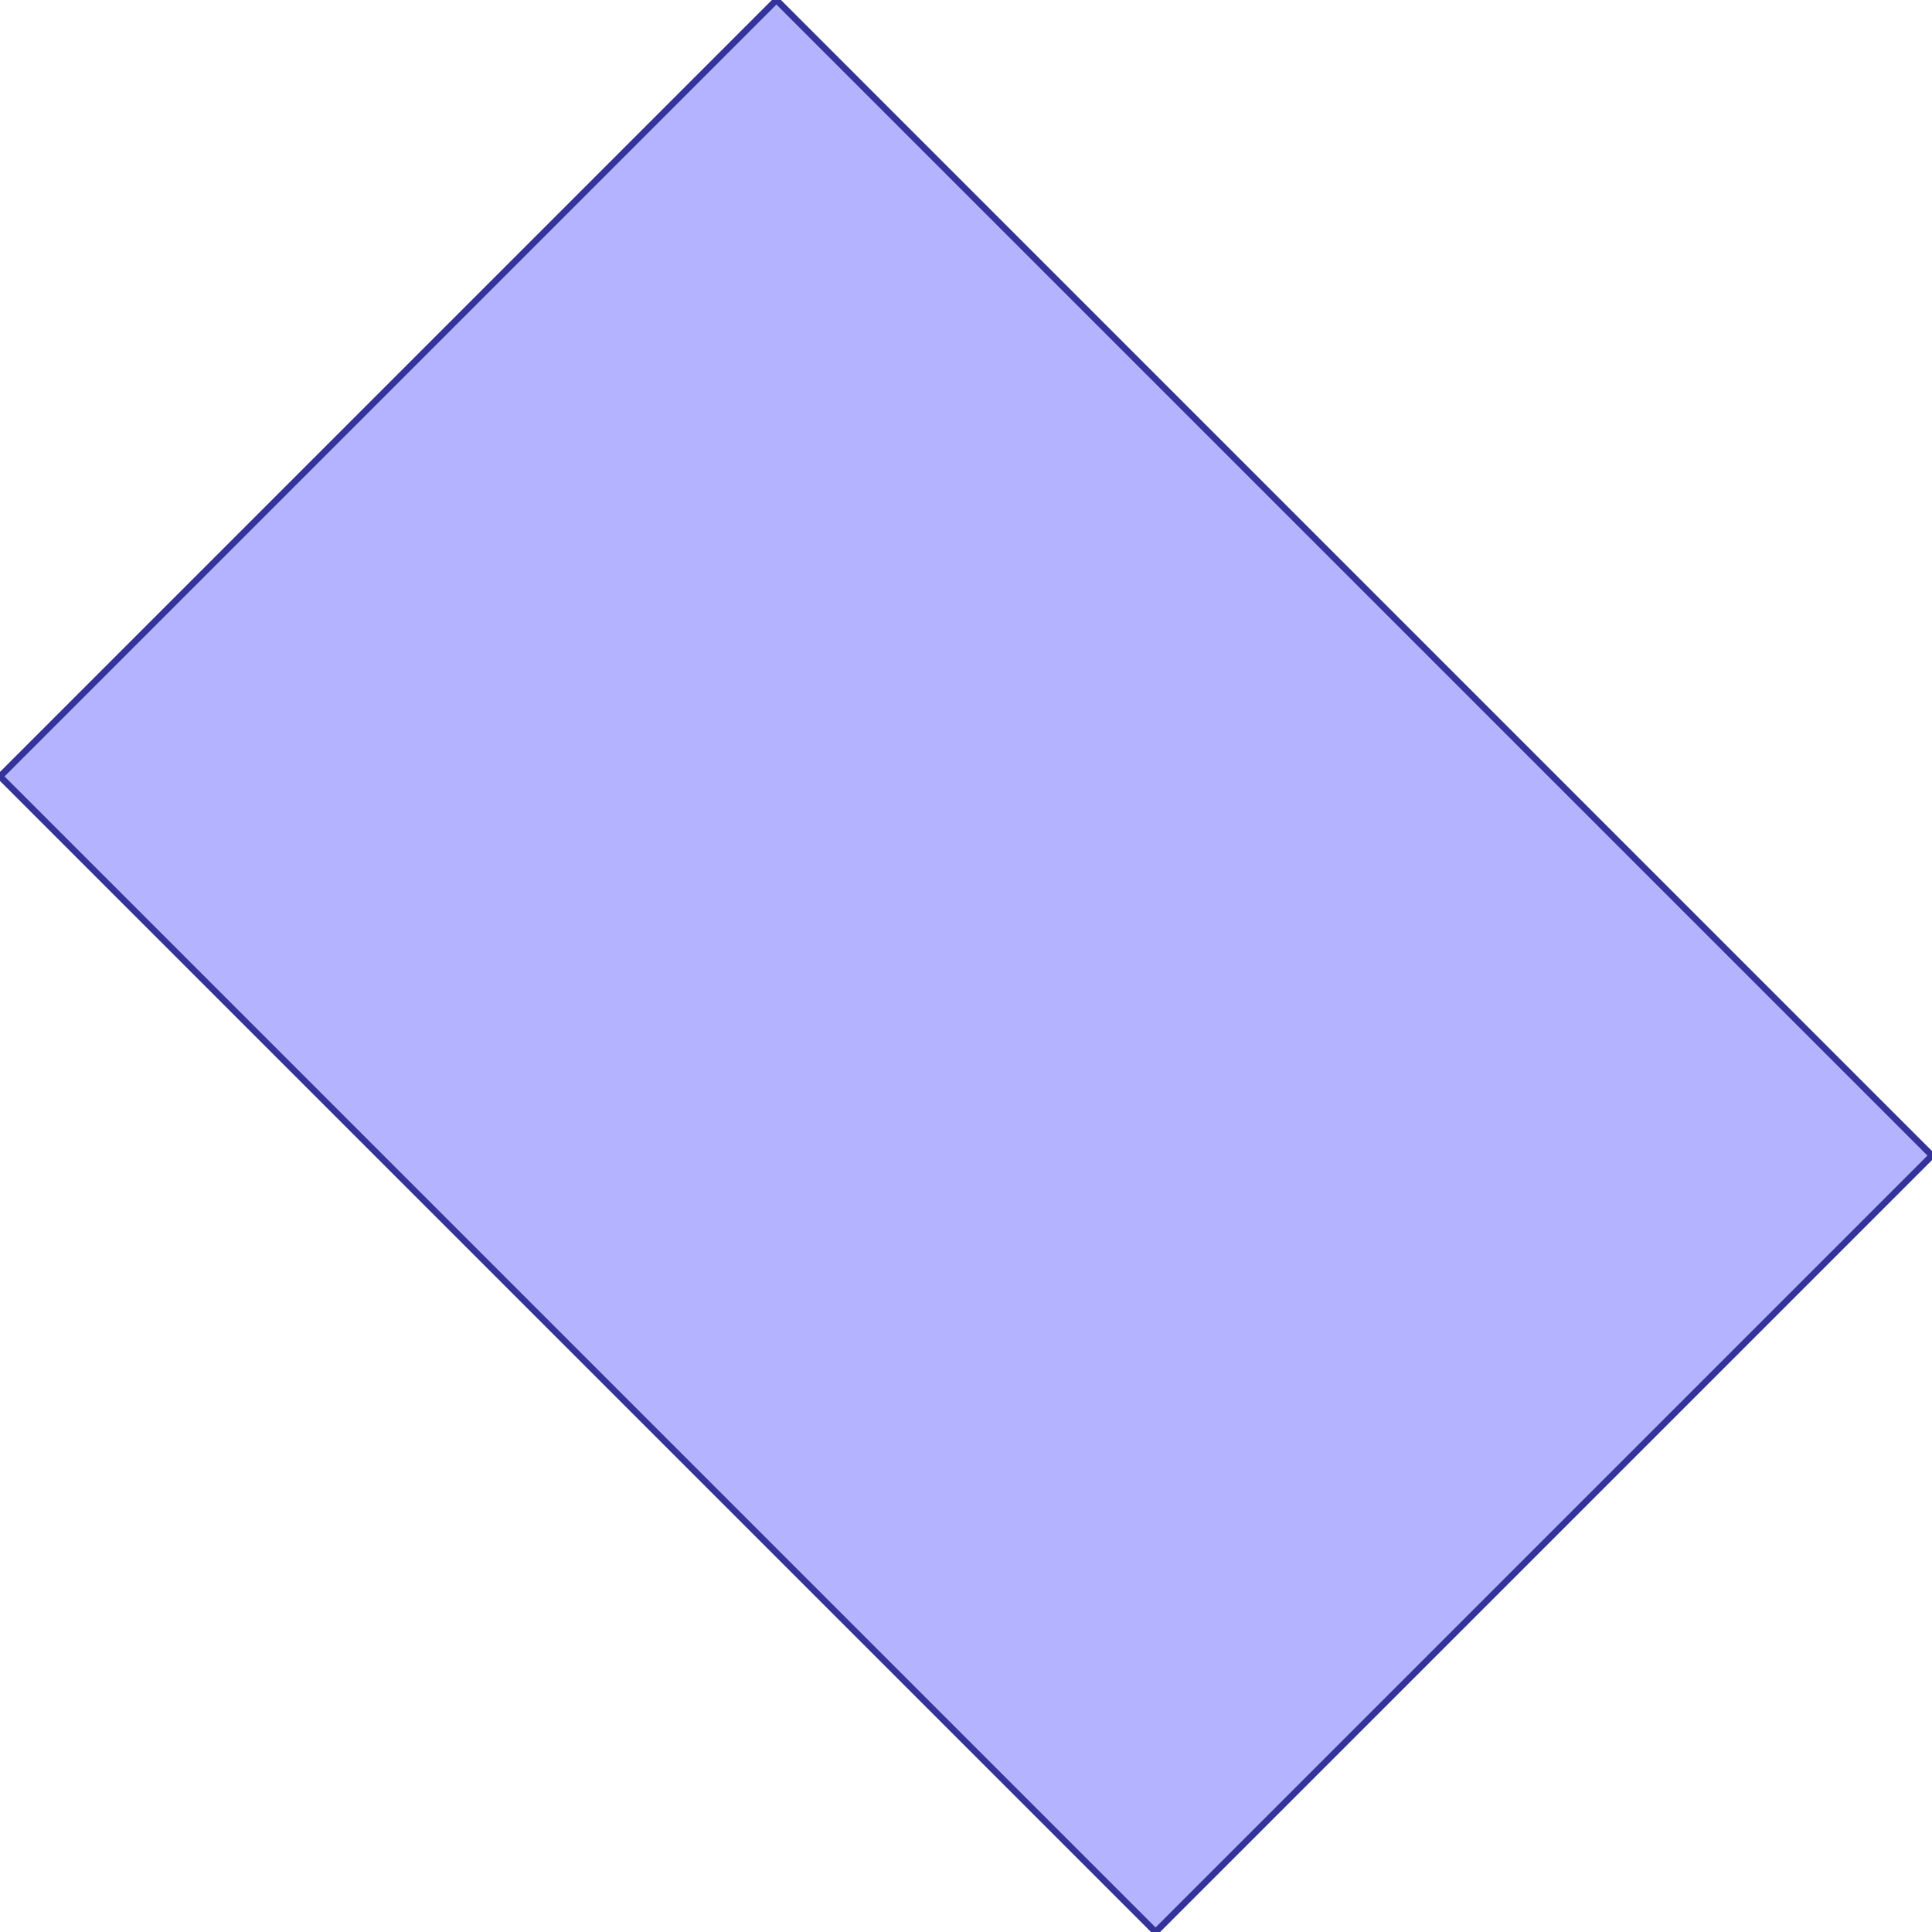 <?xml version="1.0" standalone="no"?>
<!DOCTYPE svg PUBLIC "-//W3C//DTD SVG 1.1//EN"
"http://www.w3.org/Graphics/SVG/1.1/DTD/svg11.dtd">
<svg viewBox="0 0 300 300" version="1.1"
xmlns="http://www.w3.org/2000/svg"
xmlns:xlink="http://www.w3.org/1999/xlink">
<g fill-rule="evenodd"><path d="M 1.42109e-14,120.565 L 120.565,2.84217e-14 L 300,179.435 L 179.435,300 L 1.42109e-14,120.565 z " style="fill-opacity:0.3;fill:rgb(0,0,255);stroke:rgb(51,51,153);stroke-width:1"/></g>
</svg>
